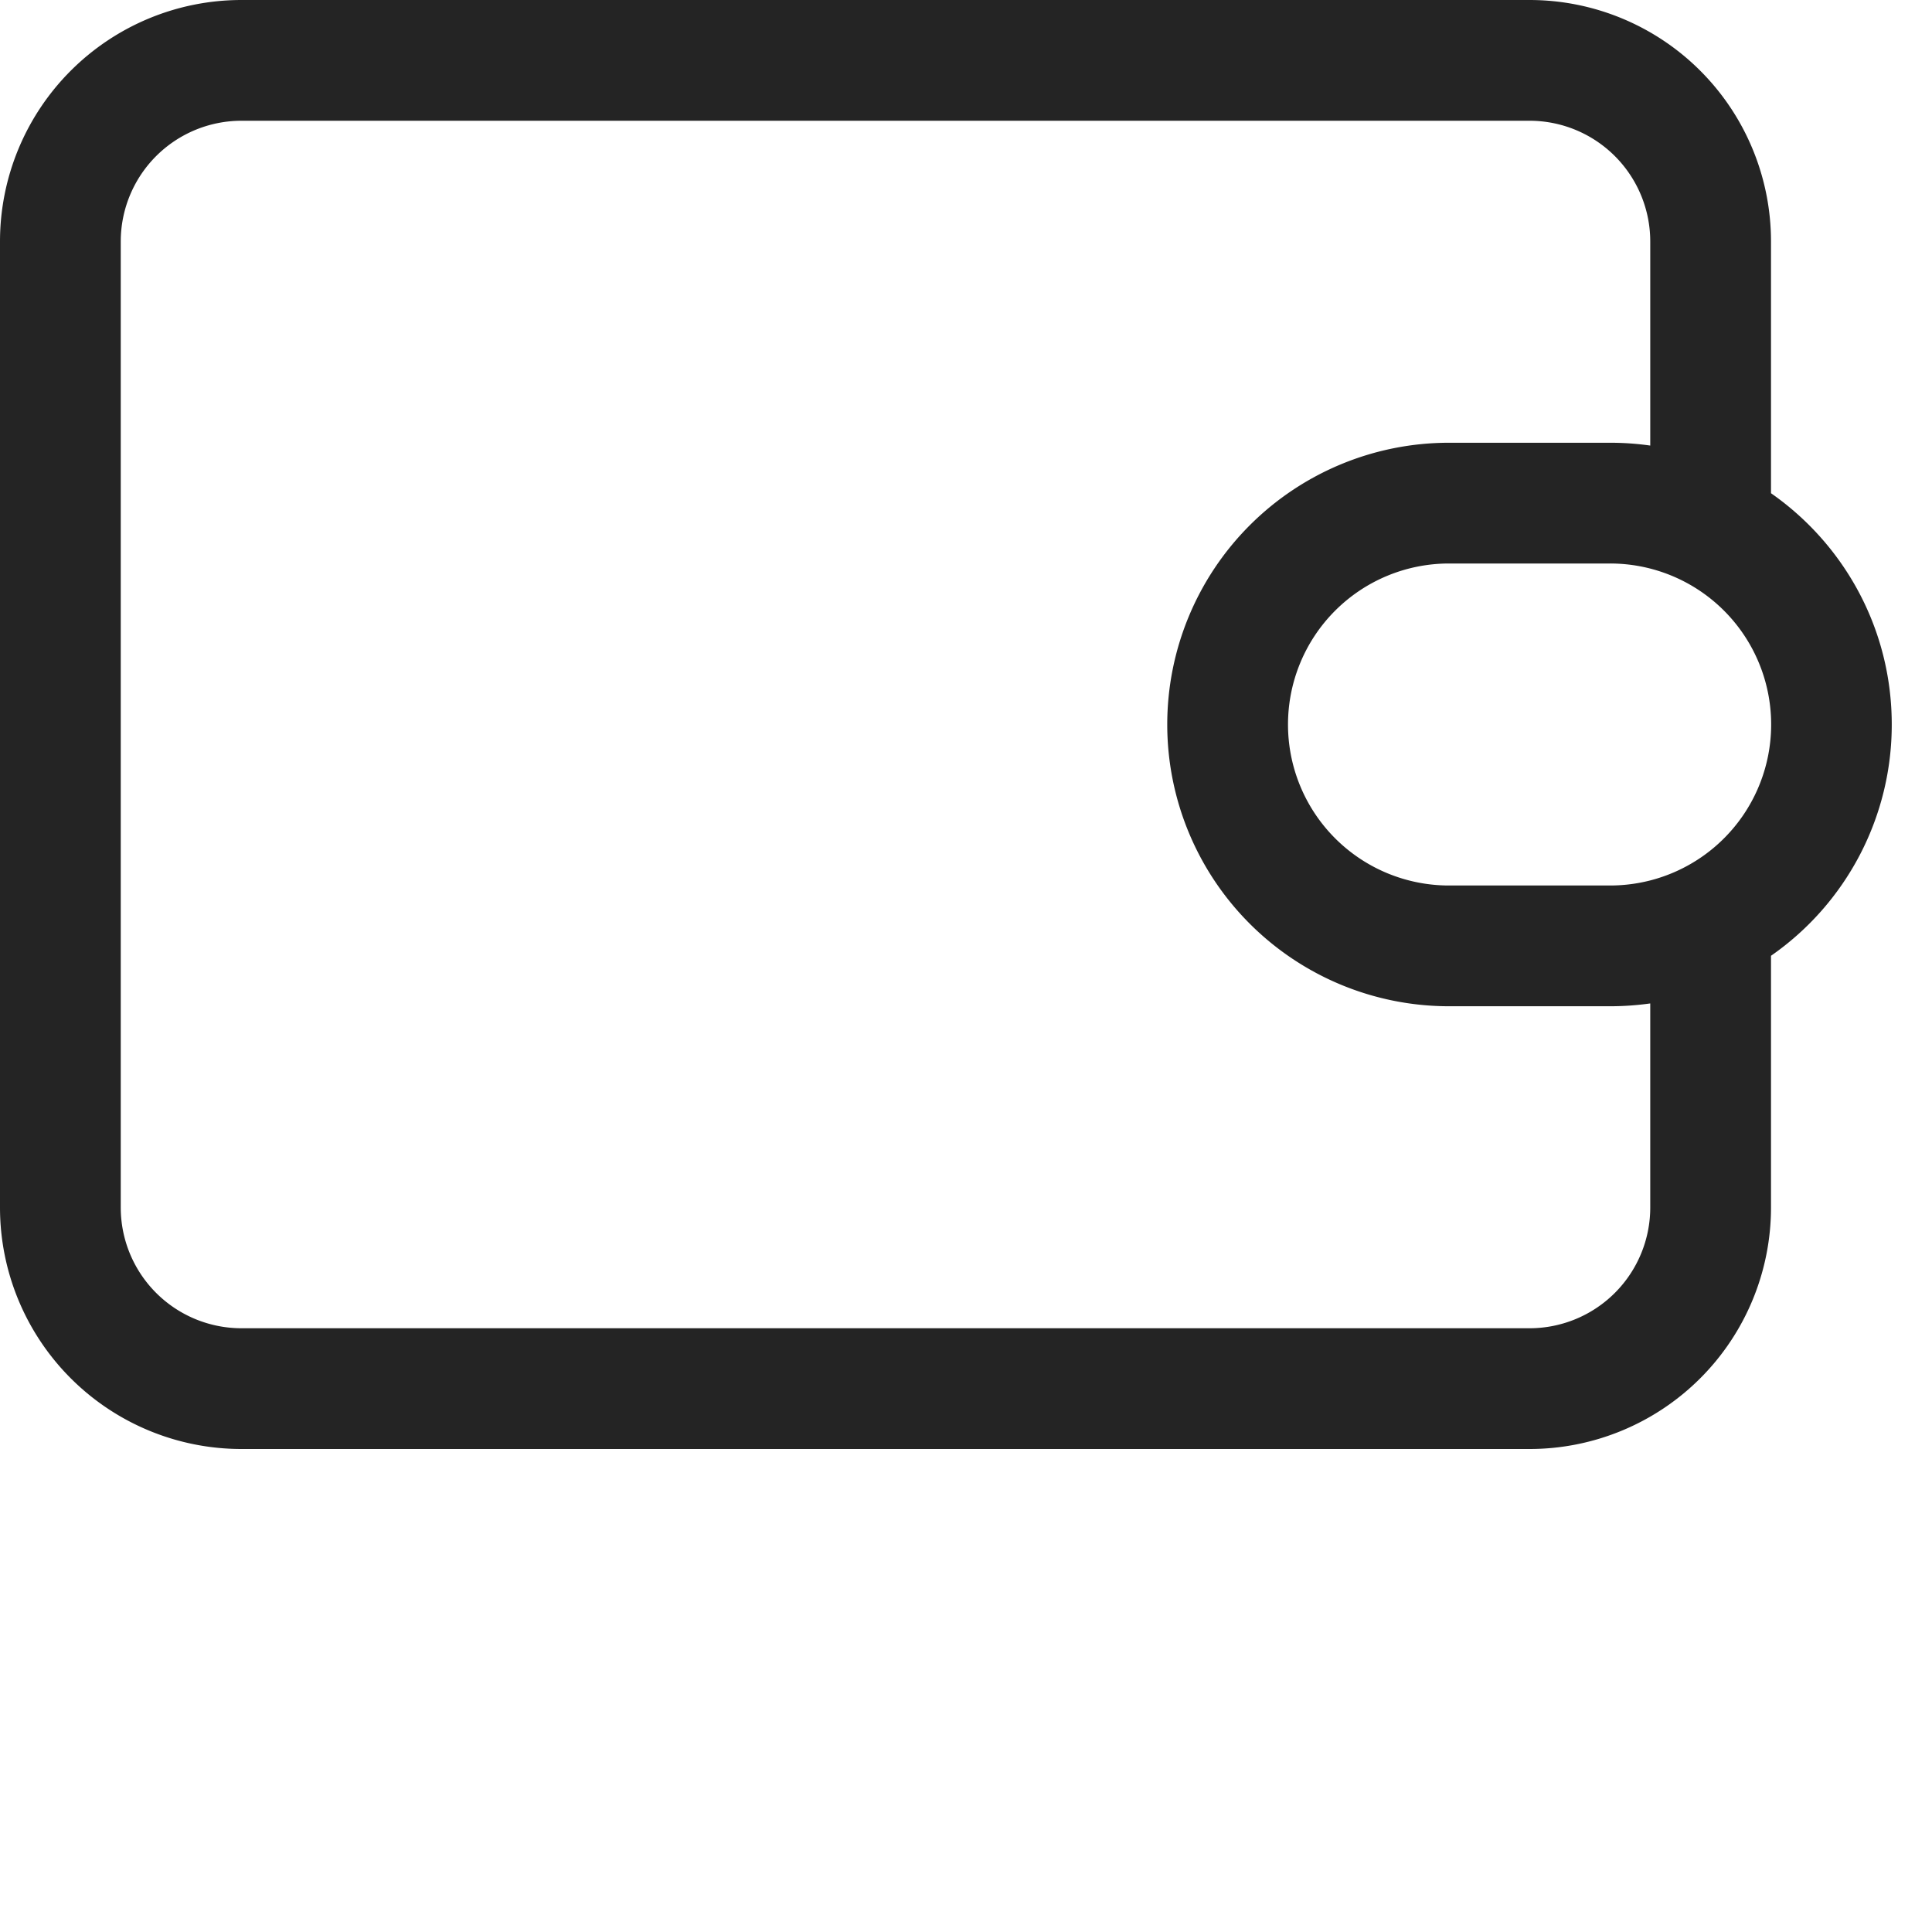 <svg xmlns="http://www.w3.org/2000/svg" width="100%" viewBox="0 0 24 24" height="100%" fill="none"><path fill="#242424" fill-rule="evenodd" d="M20.5 10.937A2 2 0 0 0 20 7h-2a2 2 0 1 0 0 4h2c.173 0 .34-.022.5-.063Zm0-5.402A3.53 3.53 0 0 0 20 5.5h-2a3.5 3.5 0 1 0 0 7h2c.17 0 .337-.012.5-.035V15a1.5 1.5 0 0 1-1.5 1.5H3A1.5 1.5 0 0 1 1.5 15V3A1.5 1.5 0 0 1 3 1.5h16A1.5 1.5 0 0 1 20.5 3v2.535Zm1.5.592V3a3 3 0 0 0-3-3H3a3 3 0 0 0-3 3v12a3 3 0 0 0 3 3h16a3 3 0 0 0 3-3v-3.127A3.496 3.496 0 0 0 23.5 9c0-1.19-.593-2.24-1.5-2.873Z" clip-rule="evenodd"/></svg>
